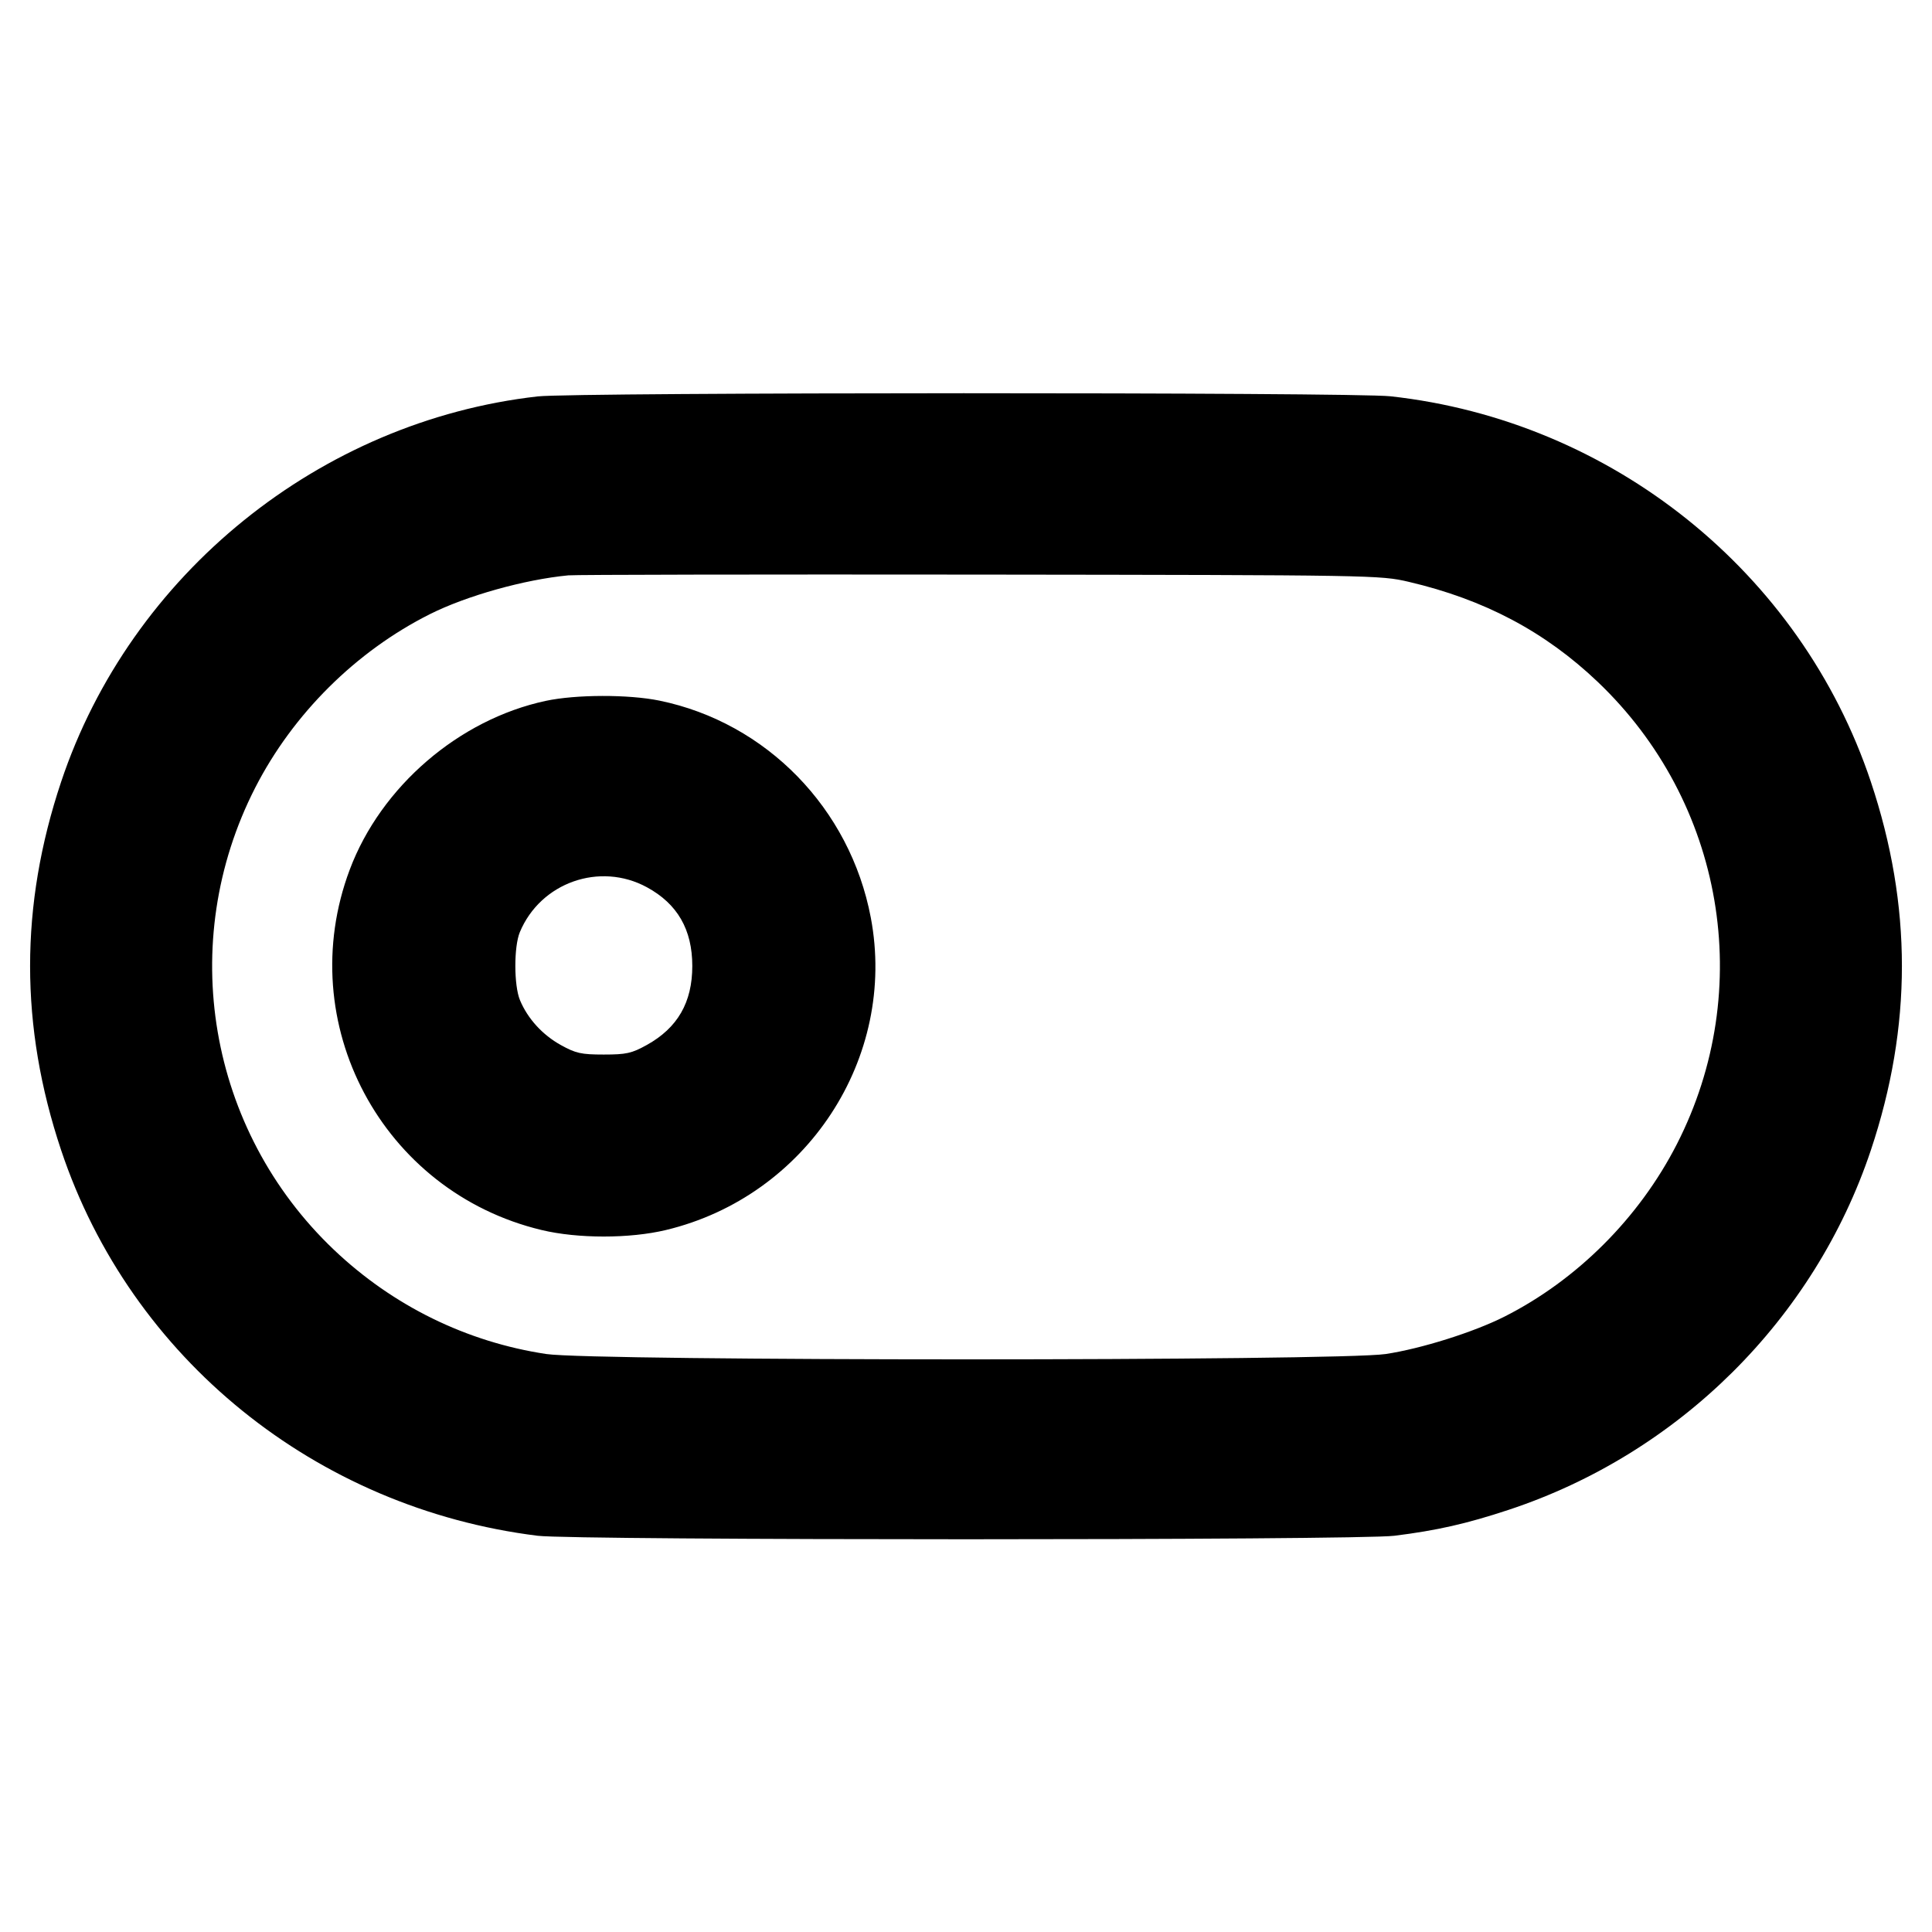 <svg fill="currentColor" viewBox="0 0 256 256" xmlns="http://www.w3.org/2000/svg"><path d="M71.253 52.526 C 42.376 55.794,17.304 76.067,8.102 103.591 C 2.616 119.998,2.616 136.002,8.102 152.409 C 17.327 180.000,41.855 199.846,71.242 203.497 C 76.210 204.115,179.790 204.115,184.758 203.497 C 190.380 202.799,194.337 201.902,199.893 200.065 C 222.467 192.605,240.417 174.786,247.898 152.409 C 253.384 136.002,253.384 119.998,247.898 103.591 C 238.610 75.810,213.587 55.734,184.230 52.509 C 179.224 51.959,76.127 51.975,71.253 52.526 M186.667 77.097 C 196.656 79.431,204.691 83.681,211.679 90.326 C 228.436 106.261,232.690 131.088,222.182 151.627 C 217.193 161.378,208.955 169.611,199.327 174.470 C 195.261 176.522,188.321 178.706,183.612 179.415 C 177.358 180.358,78.642 180.358,72.388 179.415 C 61.827 177.824,52.054 173.026,44.242 165.598 C 27.569 149.745,23.333 124.868,33.818 104.373 C 38.825 94.587,47.172 86.294,56.960 81.381 C 61.819 78.942,69.484 76.793,75.307 76.237 C 76.245 76.148,100.821 76.103,129.920 76.137 C 182.075 76.199,182.881 76.213,186.667 77.097 M72.320 92.868 C 60.810 95.329,50.473 104.231,46.341 115.238 C 38.711 135.564,50.609 157.913,71.758 162.983 C 76.564 164.135,83.436 164.135,88.242 162.983 C 106.883 158.514,118.910 140.167,115.384 121.579 C 112.643 107.130,101.554 95.749,87.378 92.836 C 83.305 91.999,76.315 92.014,72.320 92.868 M85.727 117.570 C 89.769 119.770,91.733 123.180,91.733 128.000 C 91.733 132.828,89.784 136.204,85.685 138.475 C 83.701 139.574,82.982 139.733,80.000 139.733 C 77.018 139.733,76.299 139.574,74.315 138.475 C 71.881 137.126,69.922 134.977,68.901 132.531 C 68.088 130.586,68.079 125.436,68.885 123.506 C 71.631 116.933,79.477 114.168,85.727 117.570 " stroke="none" fill-rule="evenodd"></path></svg>